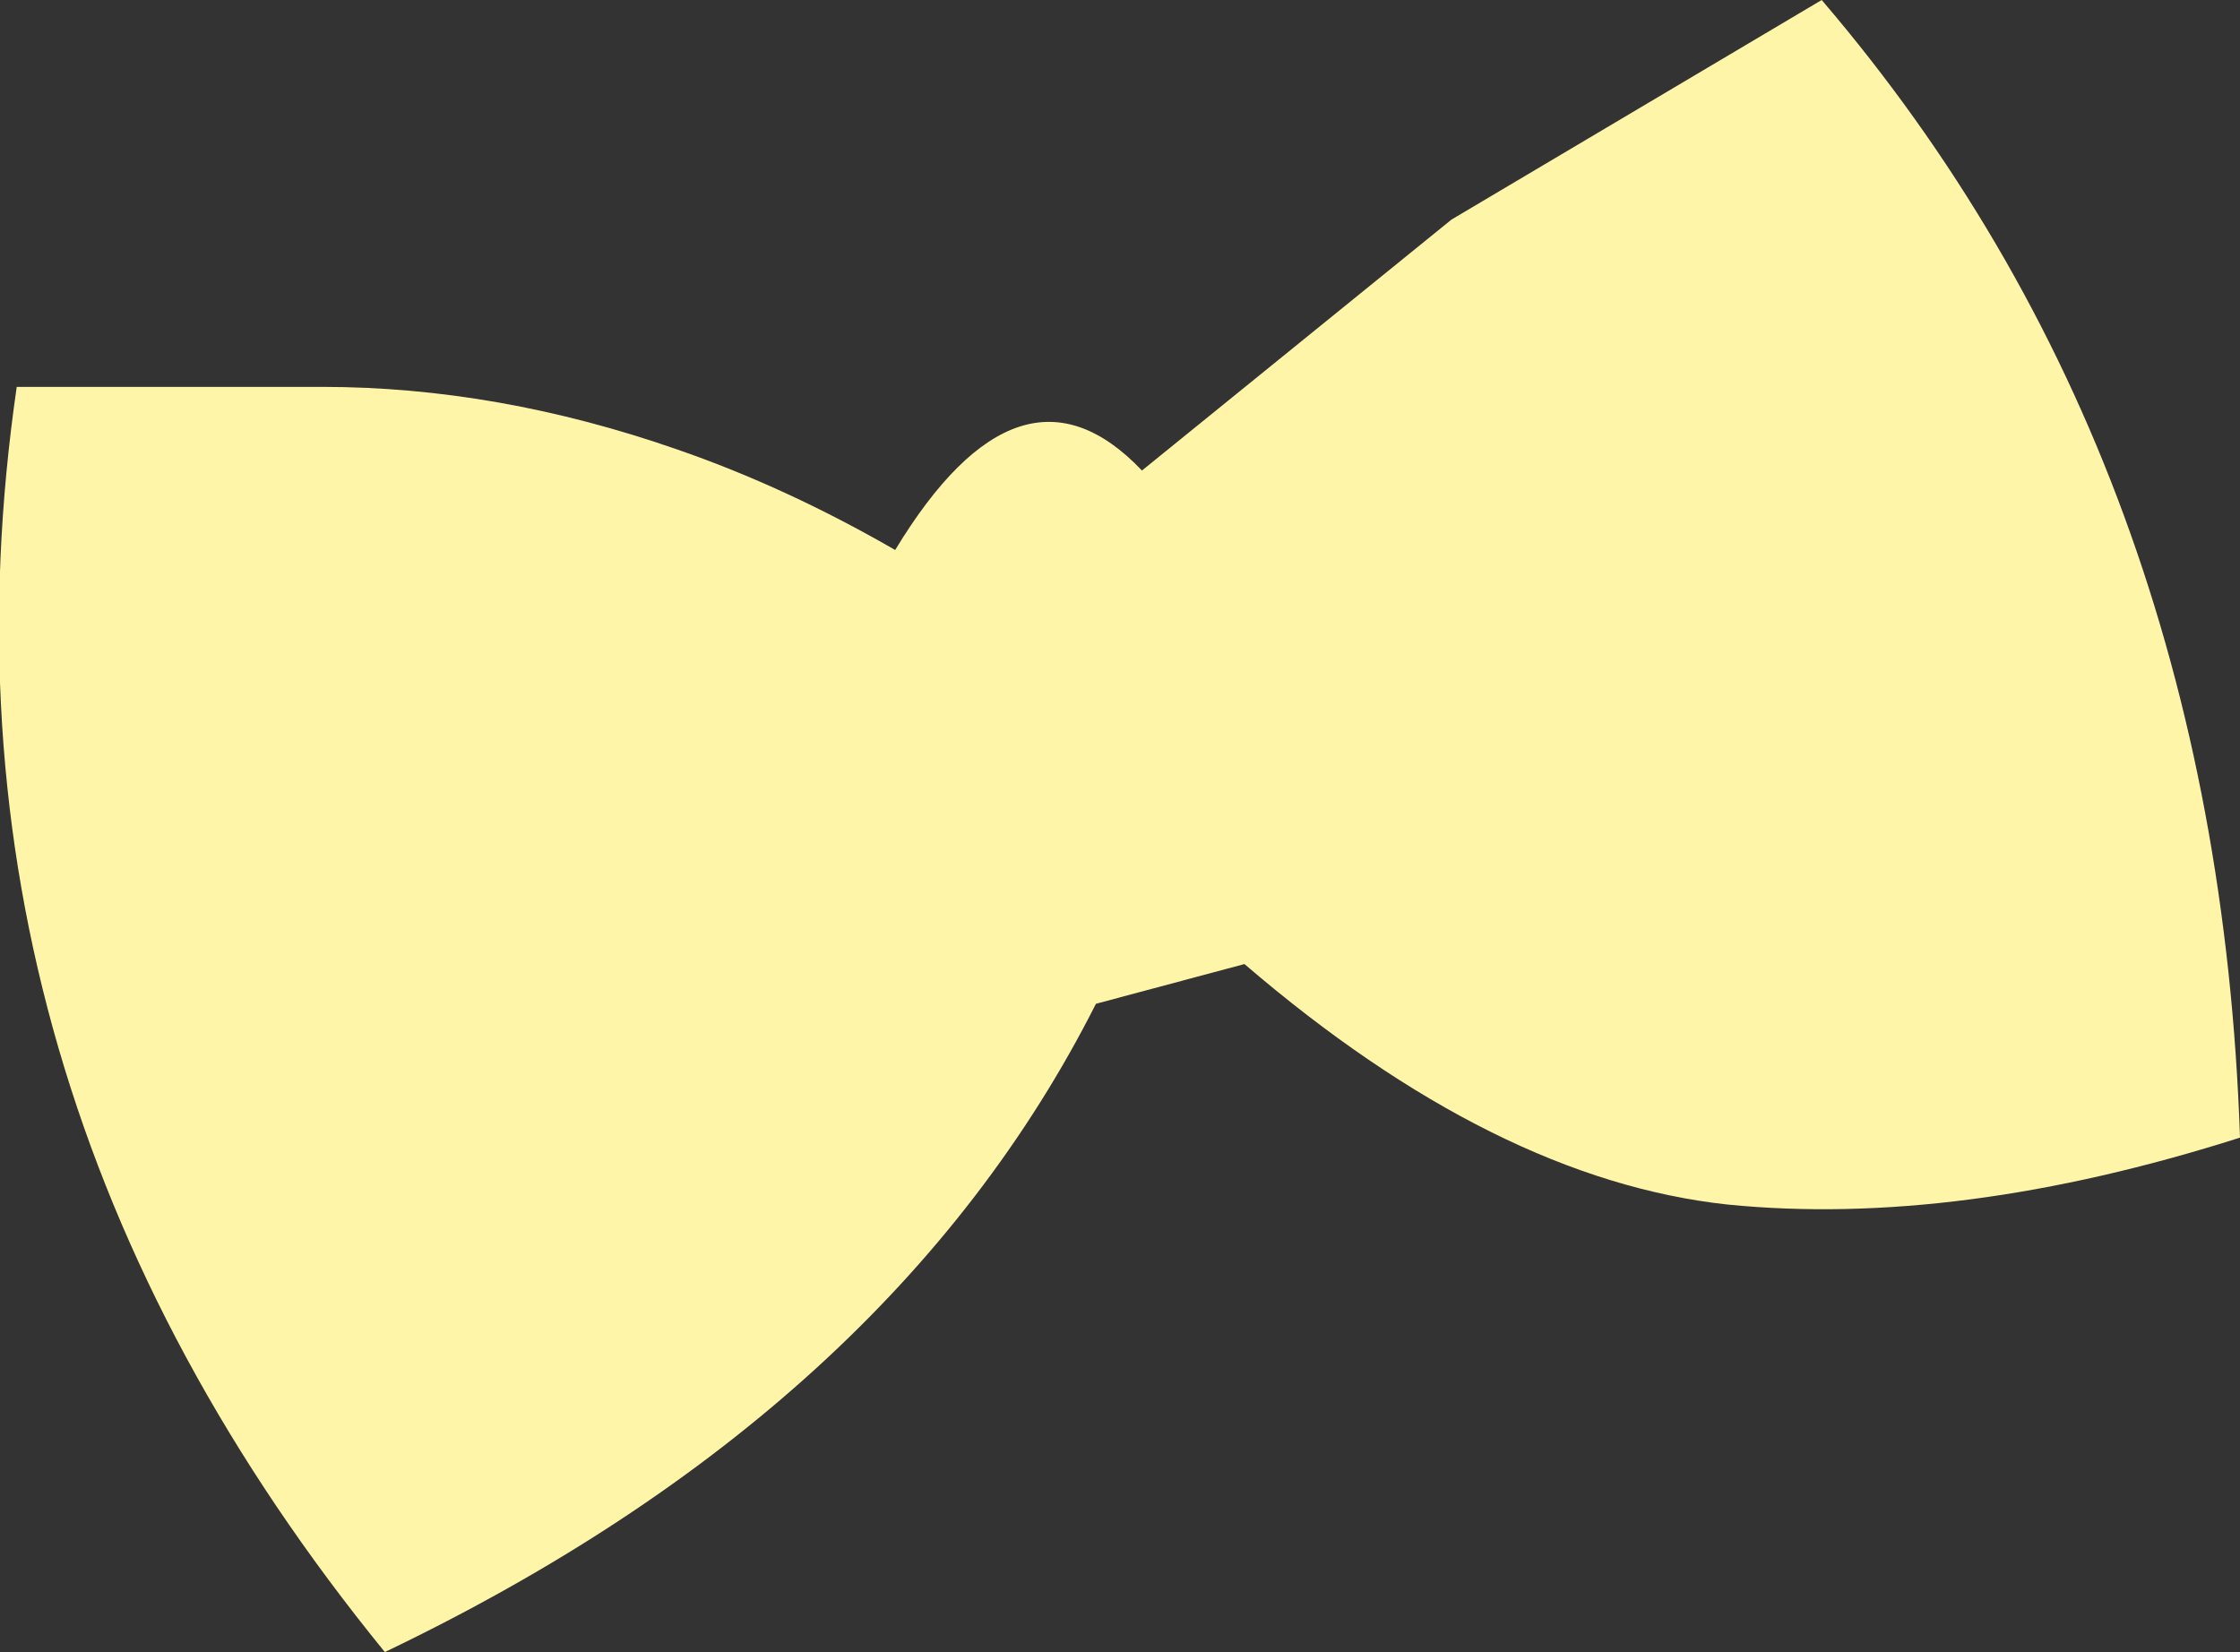 <?xml version="1.0" encoding="UTF-8" standalone="no"?>
<svg xmlns:xlink="http://www.w3.org/1999/xlink" height="39.5px" width="53.55px" xmlns="http://www.w3.org/2000/svg">
  <rect width="100%" height="100%" fill="#333333" stroke="none"/>
  <g transform="matrix(1.0, 0.0, 0.0, 1.0, 26.8, 19.75)">
    <path d="M-0.6 4.25 Q-5.5 13.95 -17.6 19.75 -28.8 6.0 -26.4 -10.5 L-19.1 -10.5 Q-14.9 -10.5 -10.6 -9.0 -8.0 -8.1 -5.4 -6.6 -2.4 -11.55 0.5 -8.5 L7.9 -14.5 16.75 -19.75 Q26.2 -8.7 26.75 7.45 20.0 9.6 14.5 9.05 8.95 8.45 2.95 3.3 L-0.6 4.25" fill="#fff5a8" fill-rule="evenodd" stroke="none"/>
  </g>
</svg>
